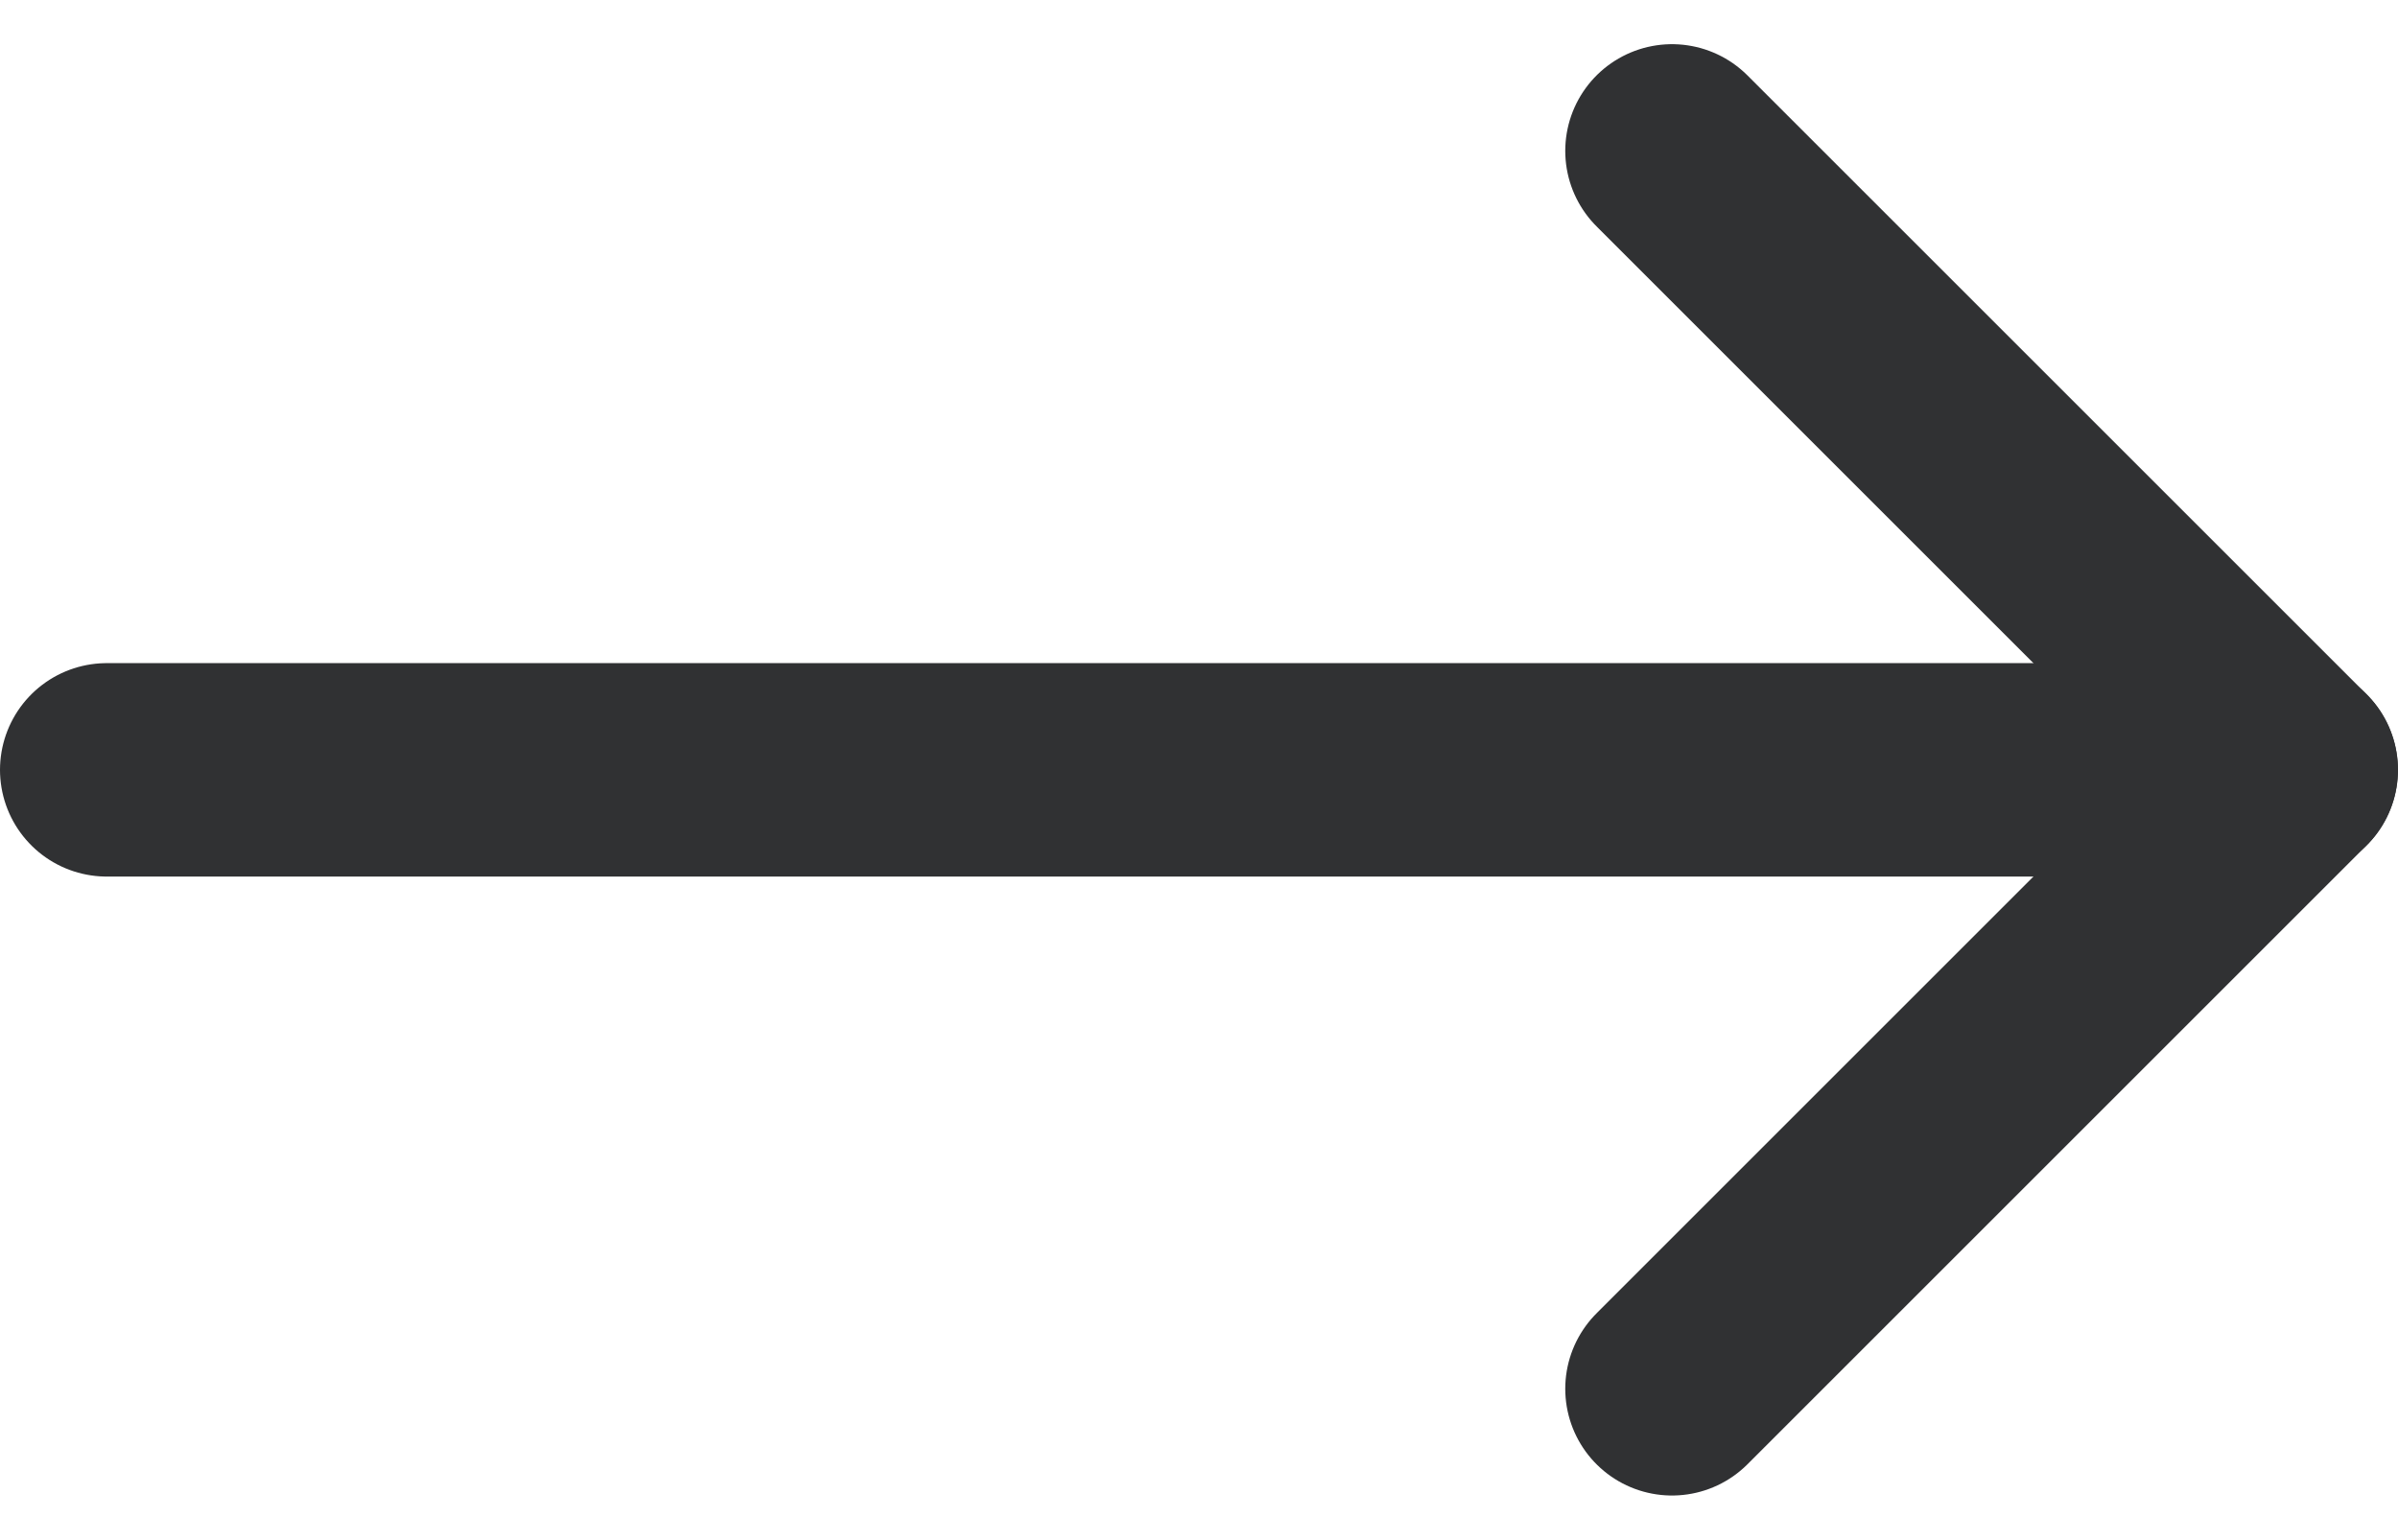 <svg xmlns="http://www.w3.org/2000/svg" width="22.464" height="14.429" viewBox="0 0 22.464 14.429">
  <g id="Icon_feather-arrow-right" data-name="Icon feather-arrow-right" transform="translate(9.544 -6.086)">
    <path id="Path_1" data-name="Path 1" d="M7.5,18H27.964" transform="translate(-16.044 -4.7)" fill="none" stroke="#303133" stroke-linecap="round" stroke-linejoin="round" stroke-width="2"/>
    <path id="Path_2" data-name="Path 2" d="M18,7.5l5.8,5.8L18,19.1" transform="translate(-11.881)" fill="none" stroke="#303133" stroke-linecap="round" stroke-linejoin="round" stroke-width="2"/>
  </g>
</svg>
